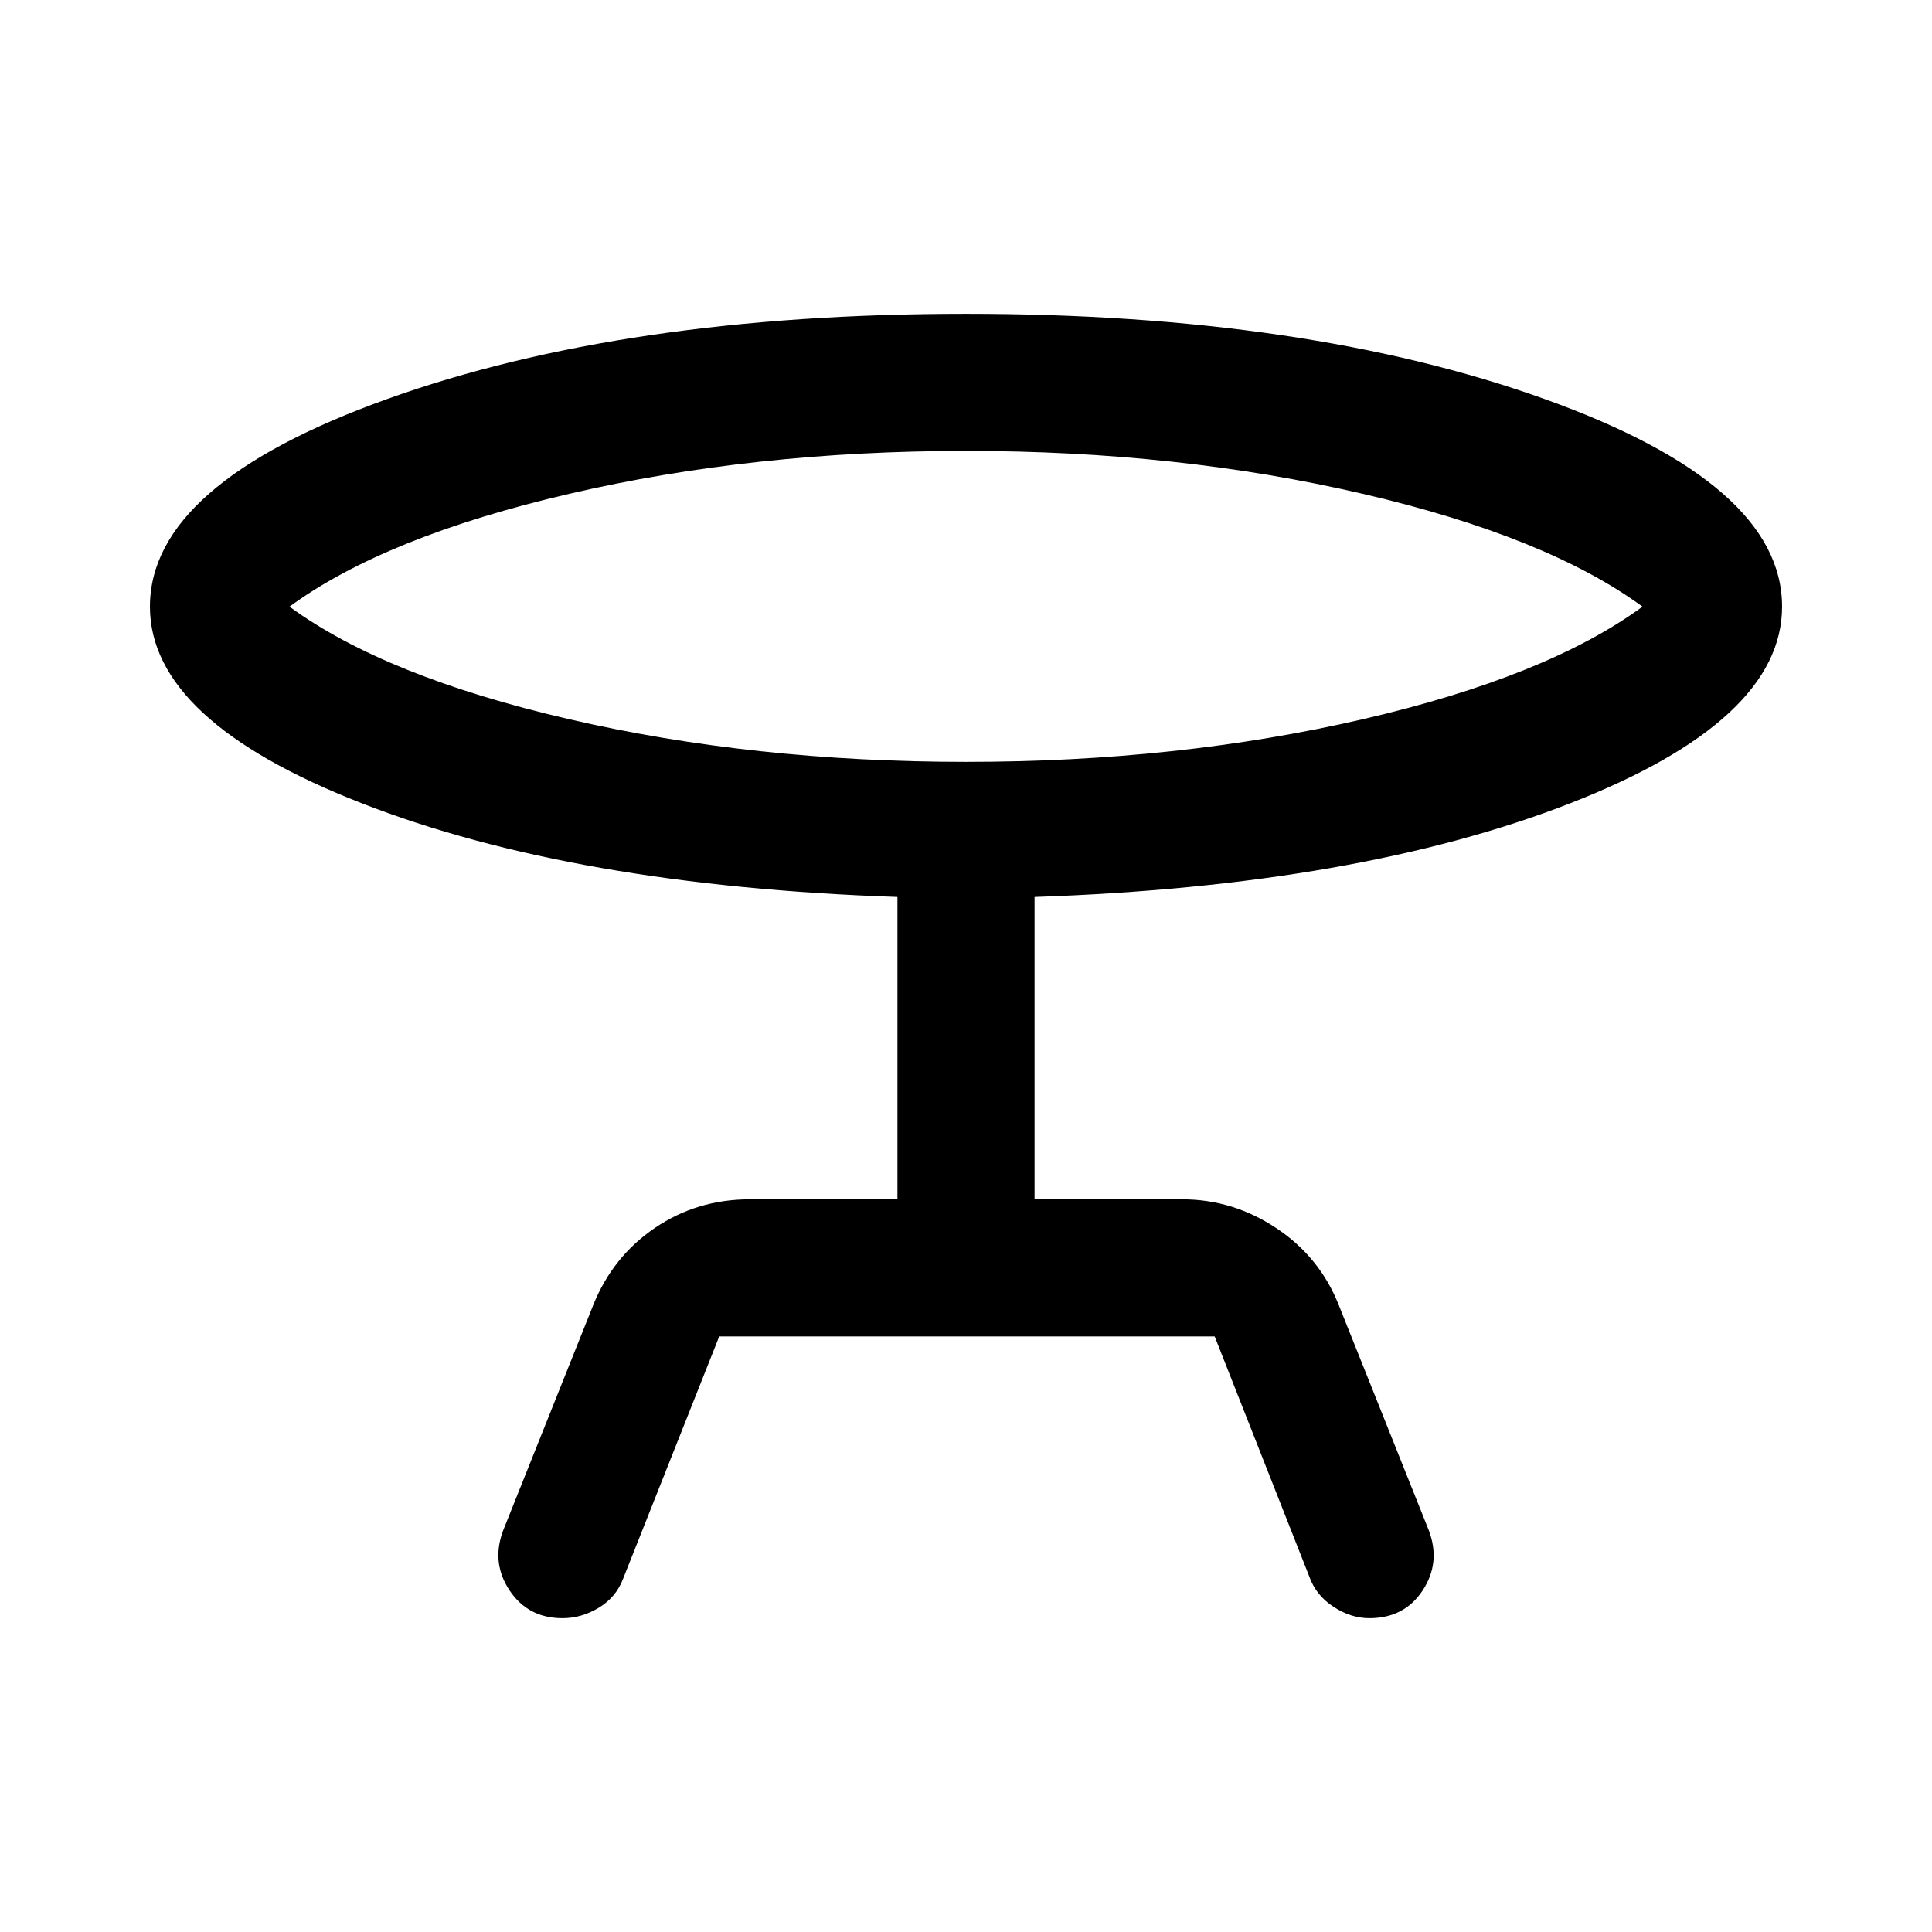 <svg xmlns="http://www.w3.org/2000/svg" width="48" height="48" viewBox="0 -960 960 960"><path d="m249.978-199.435 44.761-112q9.717-24.195 30.665-38.413 20.947-14.217 47.161-14.217h73.37v-150.239q-160.913-5.478-266.174-46.555Q74.5-601.935 74.5-658.565q0-60.87 117.956-103.185 117.957-42.315 287.548-42.315 169.344 0 287.42 42.315Q885.5-719.435 885.5-658.565q0 56.63-105.261 97.706-105.261 41.077-266.174 46.555v150.239h73.37q25.232 0 46.79 14.337t31.036 38.293l44.761 112q5.956 15.955-3.12 29.728-9.076 13.772-26.467 13.772-9.221 0-17.904-5.717-8.683-5.718-11.922-14.913l-47.044-119.37H357.373l-47.743 120.37q-3.478 9.195-12.061 14.413-8.584 5.217-18.067 5.217-17.089 0-26.285-13.772-9.195-13.773-3.239-29.728Zm230.022-382q105.514 0 197.051-21.163 91.536-21.163 139.101-55.967-47.565-34.805-139.101-56.087Q585.514-735.935 480-735.935q-105.514 0-197.051 21.283-91.536 21.282-139.101 56.087 47.565 34.804 139.101 55.967Q374.486-581.435 480-581.435Zm0-77.13Z"/></svg>